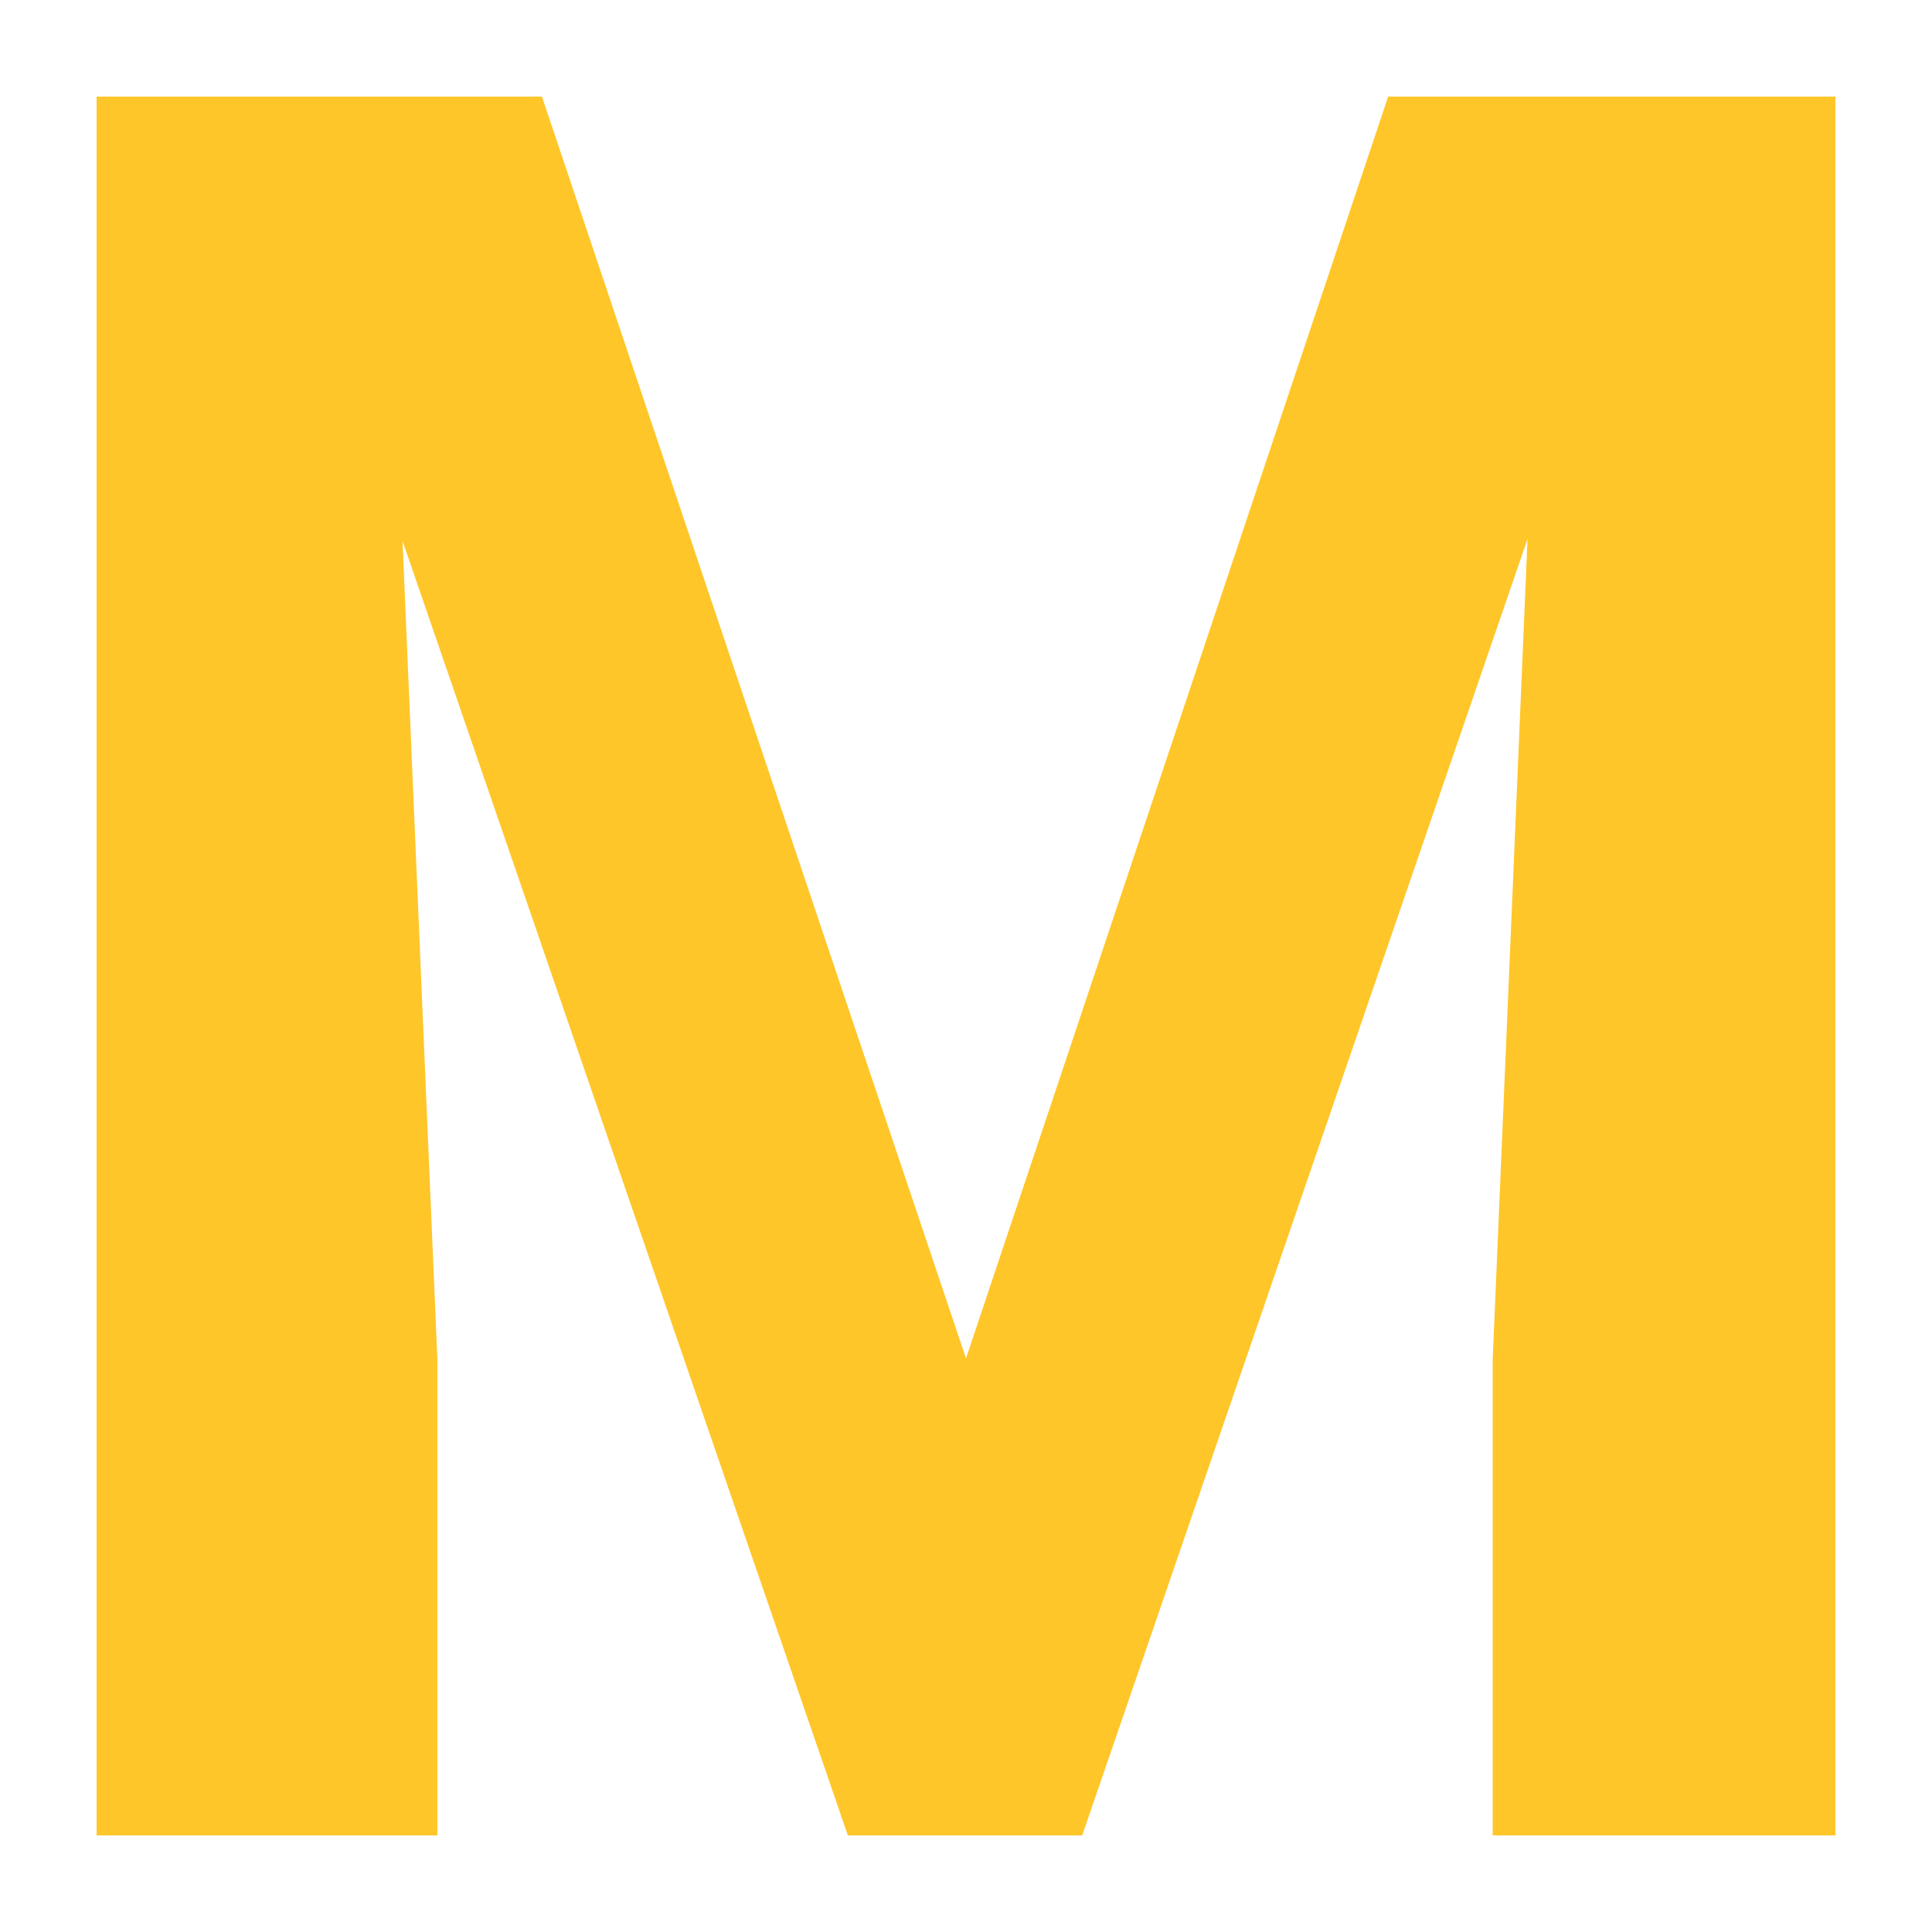 <svg width="20" height="20" viewBox="0 0 20 20" fill="none" xmlns="http://www.w3.org/2000/svg">
<path d="M5.61 1L10 14.062L14.37 1H19V19H15.452V14.083L15.813 5.579L11.203 19H8.777L4.167 5.6L4.528 14.083V19H1V1H5.61Z" fill="#FFC629"/>
</svg>
